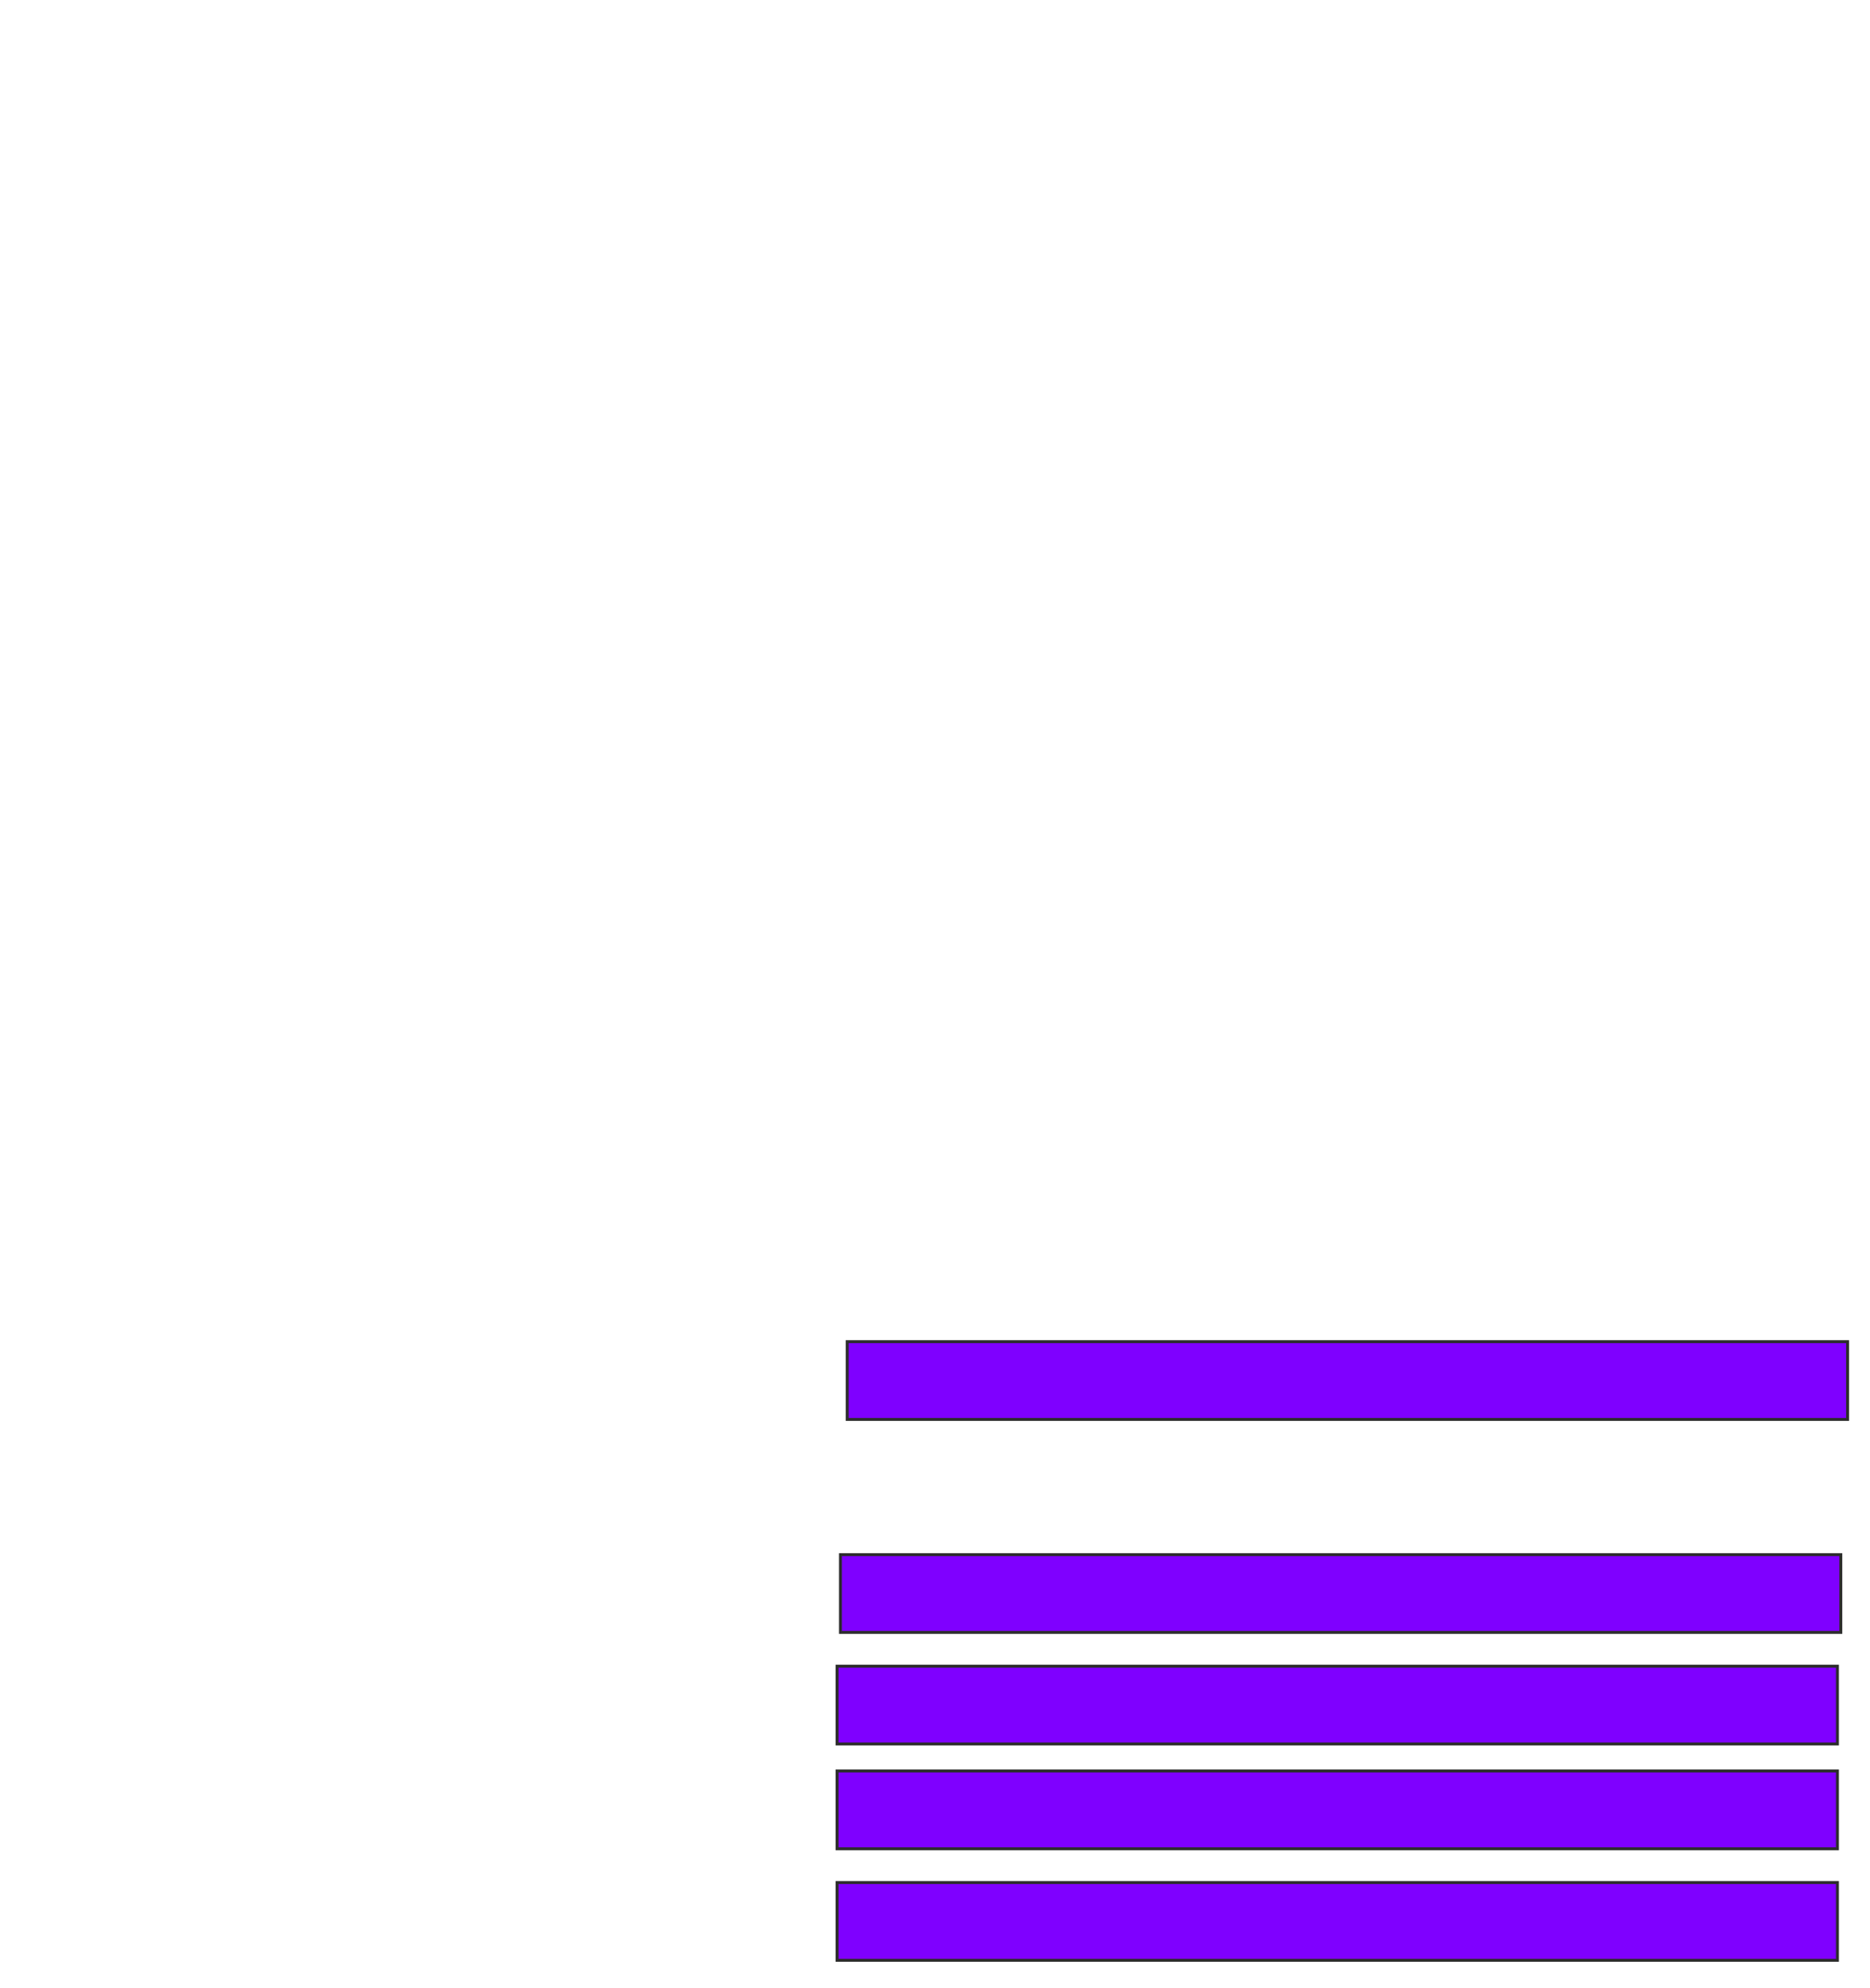 <svg xmlns="http://www.w3.org/2000/svg" width="636" height="676">
 <!-- Created with Image Occlusion Enhanced -->
 <g>
  <title>Labels</title>
 </g>
 <g>
  <title>Masks</title>
  
  <rect id="279384f4e8534249a2f867ac70a5e04a-ao-2" height="26.437" width="340.23" y="456.184" x="288.138" stroke="#2D2D2D" fill="#7f00ff"/>
  <rect id="279384f4e8534249a2f867ac70a5e04a-ao-3" height="26.437" width="340.23" y="528.598" x="285.839" stroke="#2D2D2D" fill="#7f00ff"/>
  <rect id="279384f4e8534249a2f867ac70a5e04a-ao-4" height="26.437" width="340.23" y="566.529" x="284.69" stroke="#2D2D2D" fill="#7f00ff"/>
  <rect id="279384f4e8534249a2f867ac70a5e04a-ao-5" height="26.437" width="340.23" y="602.161" x="284.69" stroke="#2D2D2D" fill="#7f00ff"/>
  <rect id="279384f4e8534249a2f867ac70a5e04a-ao-6" height="26.437" width="340.23" y="640.092" x="284.69" stroke="#2D2D2D" fill="#7f00ff"/>
 </g>
</svg>